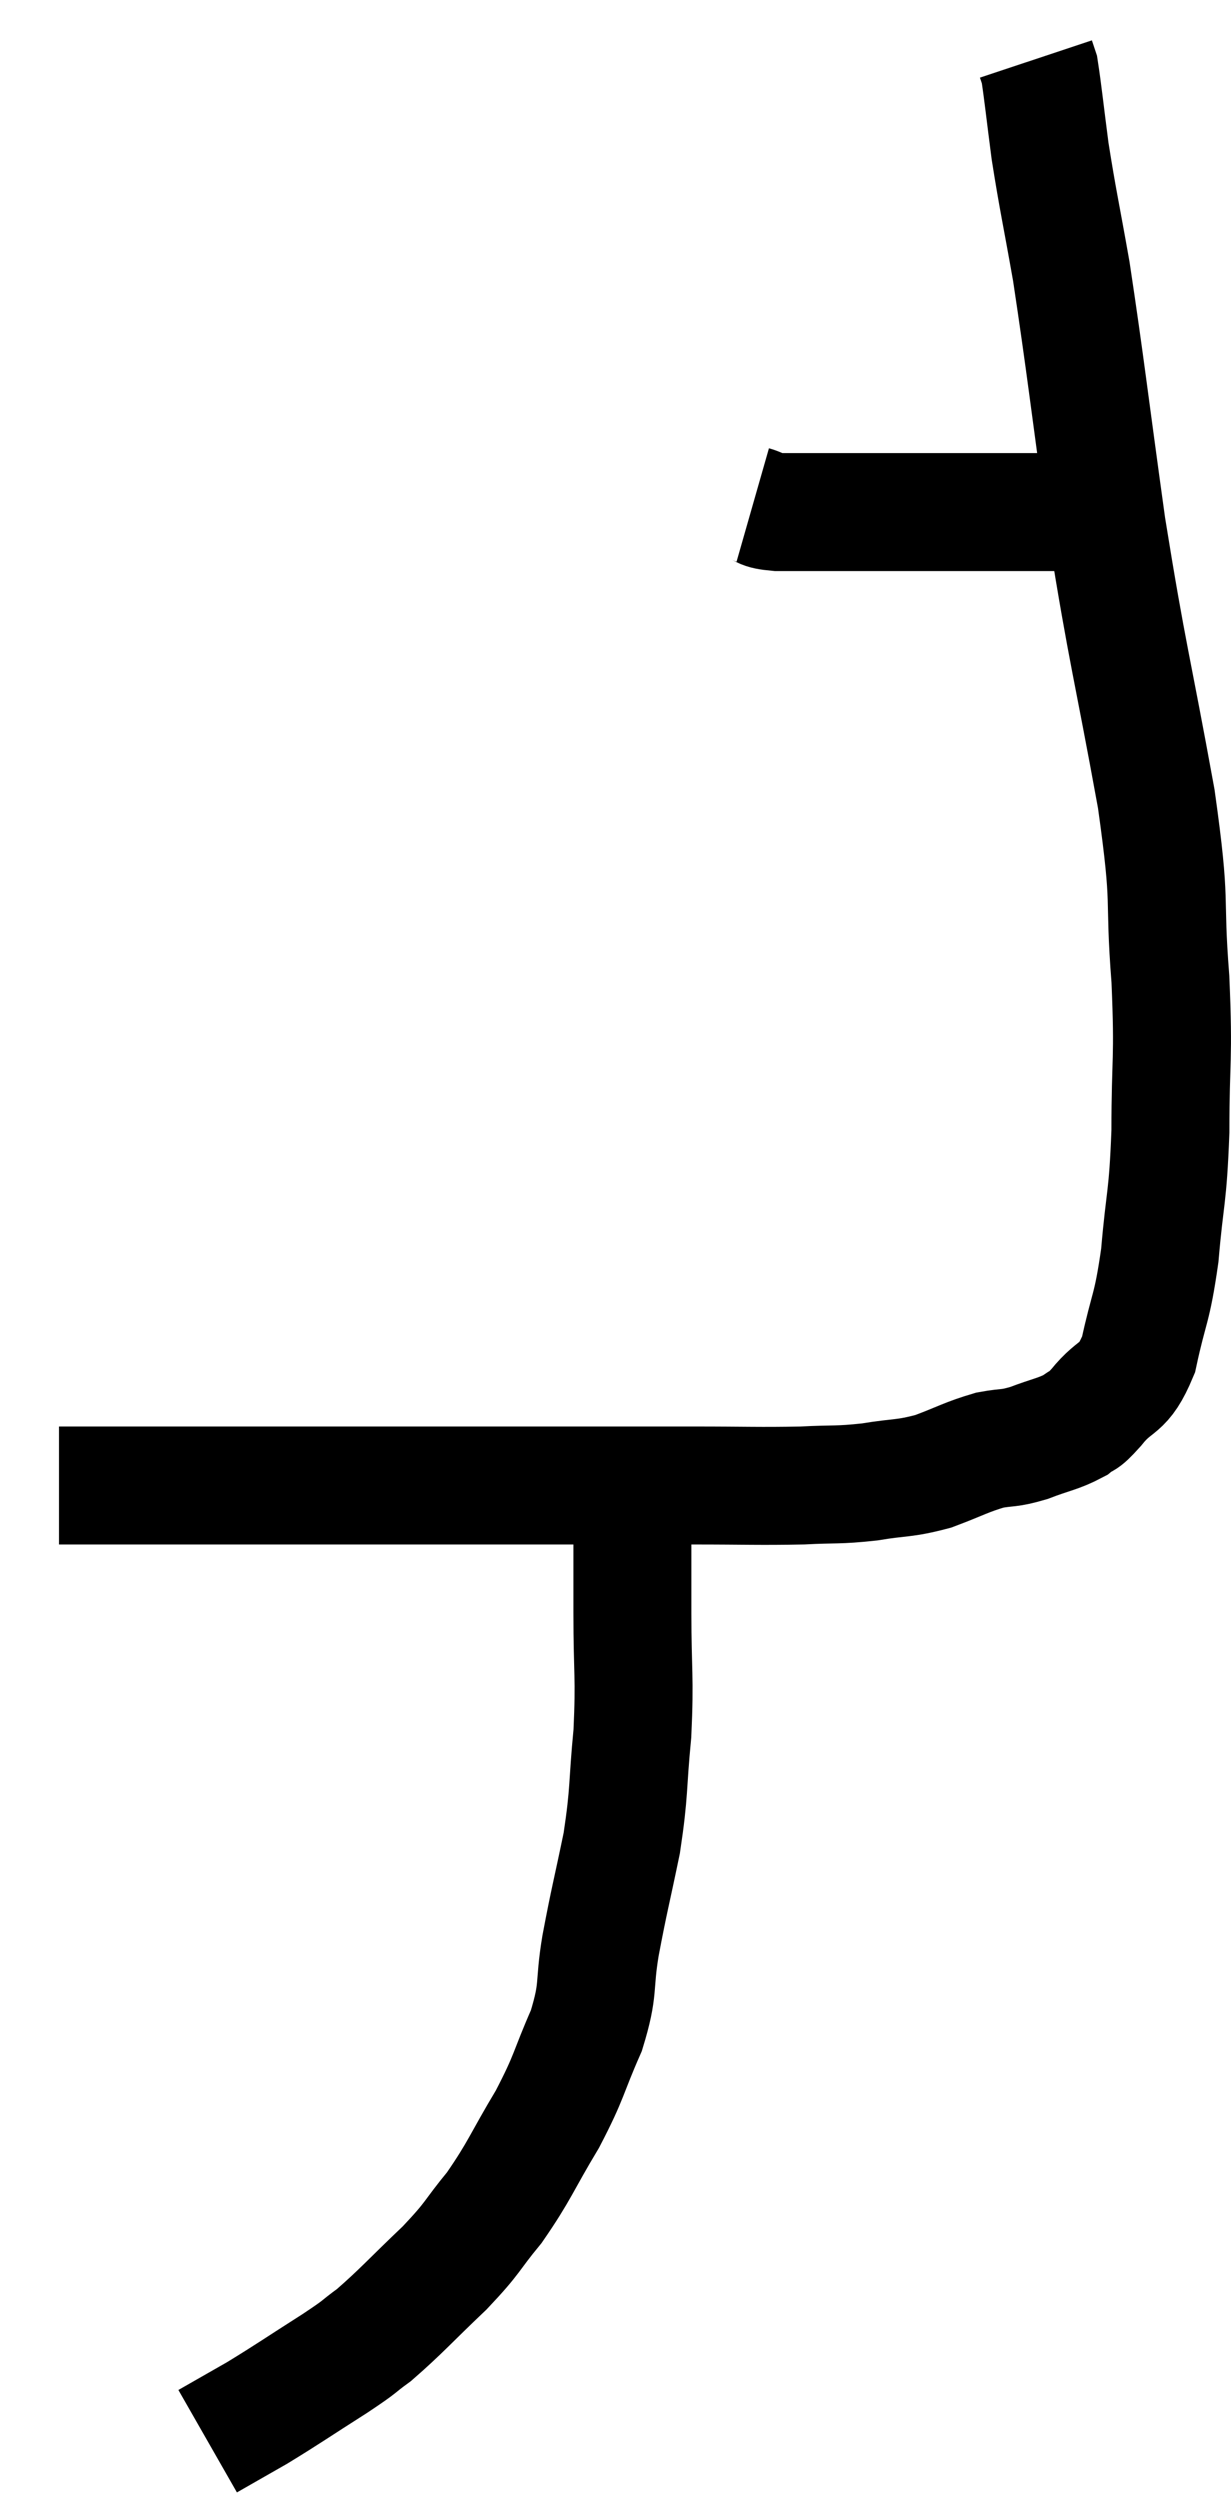 <svg xmlns="http://www.w3.org/2000/svg" viewBox="12.86 3.26 20.867 42.38" width="20.867" height="42.38"><path d="M 13.86 28.44 C 14.73 28.44, 14.535 28.44, 15.6 28.44 C 16.86 28.44, 16.575 28.44, 18.12 28.44 C 19.95 28.44, 20.16 28.44, 21.78 28.44 C 23.19 28.44, 23.43 28.44, 24.6 28.44 C 25.53 28.44, 25.71 28.455, 26.46 28.44 C 27.03 28.41, 27.045 28.44, 27.6 28.38 C 28.14 28.29, 28.17 28.335, 28.68 28.2 C 29.16 28.02, 29.235 27.96, 29.64 27.84 C 29.97 27.78, 29.94 27.825, 30.3 27.72 C 30.69 27.57, 30.795 27.57, 31.08 27.42 C 31.26 27.27, 31.17 27.42, 31.44 27.12 C 31.8 26.67, 31.89 26.865, 32.16 26.22 C 32.34 25.38, 32.385 25.485, 32.52 24.54 C 32.61 23.49, 32.655 23.61, 32.7 22.44 C 32.7 21.15, 32.76 21.27, 32.7 19.86 C 32.58 18.33, 32.73 18.72, 32.46 16.8 C 32.04 14.49, 31.98 14.415, 31.62 12.18 C 31.32 10.02, 31.26 9.45, 31.02 7.86 C 30.84 6.84, 30.795 6.675, 30.66 5.82 C 30.57 5.13, 30.54 4.83, 30.48 4.44 C 30.45 4.35, 30.435 4.305, 30.42 4.26 C 30.42 4.26, 30.42 4.26, 30.42 4.26 L 30.42 4.26" fill="none" stroke="black" stroke-width="2"></path><path d="M 25.62 11.82 C 25.83 11.88, 25.71 11.91, 26.04 11.94 C 26.49 11.94, 26.415 11.94, 26.94 11.94 C 27.54 11.94, 27.72 11.94, 28.14 11.94 C 28.38 11.94, 28.23 11.94, 28.62 11.94 C 29.16 11.94, 29.235 11.94, 29.7 11.94 C 30.09 11.94, 30.21 11.94, 30.48 11.94 C 30.63 11.94, 30.63 11.94, 30.78 11.94 C 30.93 11.94, 30.93 11.94, 31.08 11.94 C 31.23 11.94, 31.23 11.94, 31.38 11.94 C 31.53 11.94, 31.56 11.94, 31.68 11.94 L 31.86 11.94" fill="none" stroke="black" stroke-width="2"></path><path d="M 23.64 28.68 C 23.61 29.04, 23.595 28.92, 23.58 29.4 C 23.58 30, 23.58 29.79, 23.58 30.6 C 23.58 31.62, 23.625 31.665, 23.58 32.64 C 23.49 33.57, 23.535 33.6, 23.4 34.5 C 23.22 35.37, 23.19 35.445, 23.04 36.24 C 22.92 36.96, 23.025 36.945, 22.8 37.68 C 22.47 38.43, 22.53 38.43, 22.14 39.18 C 21.69 39.93, 21.675 40.05, 21.24 40.68 C 20.82 41.19, 20.91 41.16, 20.4 41.7 C 19.8 42.27, 19.665 42.435, 19.2 42.84 C 18.87 43.08, 19.035 42.99, 18.54 43.32 C 17.88 43.74, 17.76 43.83, 17.22 44.16 C 16.8 44.4, 16.59 44.52, 16.38 44.64 C 16.38 44.64, 16.38 44.64, 16.38 44.64 C 16.38 44.64, 16.38 44.64, 16.38 44.64 L 16.38 44.64" fill="none" stroke="black" stroke-width="2"></path></svg>